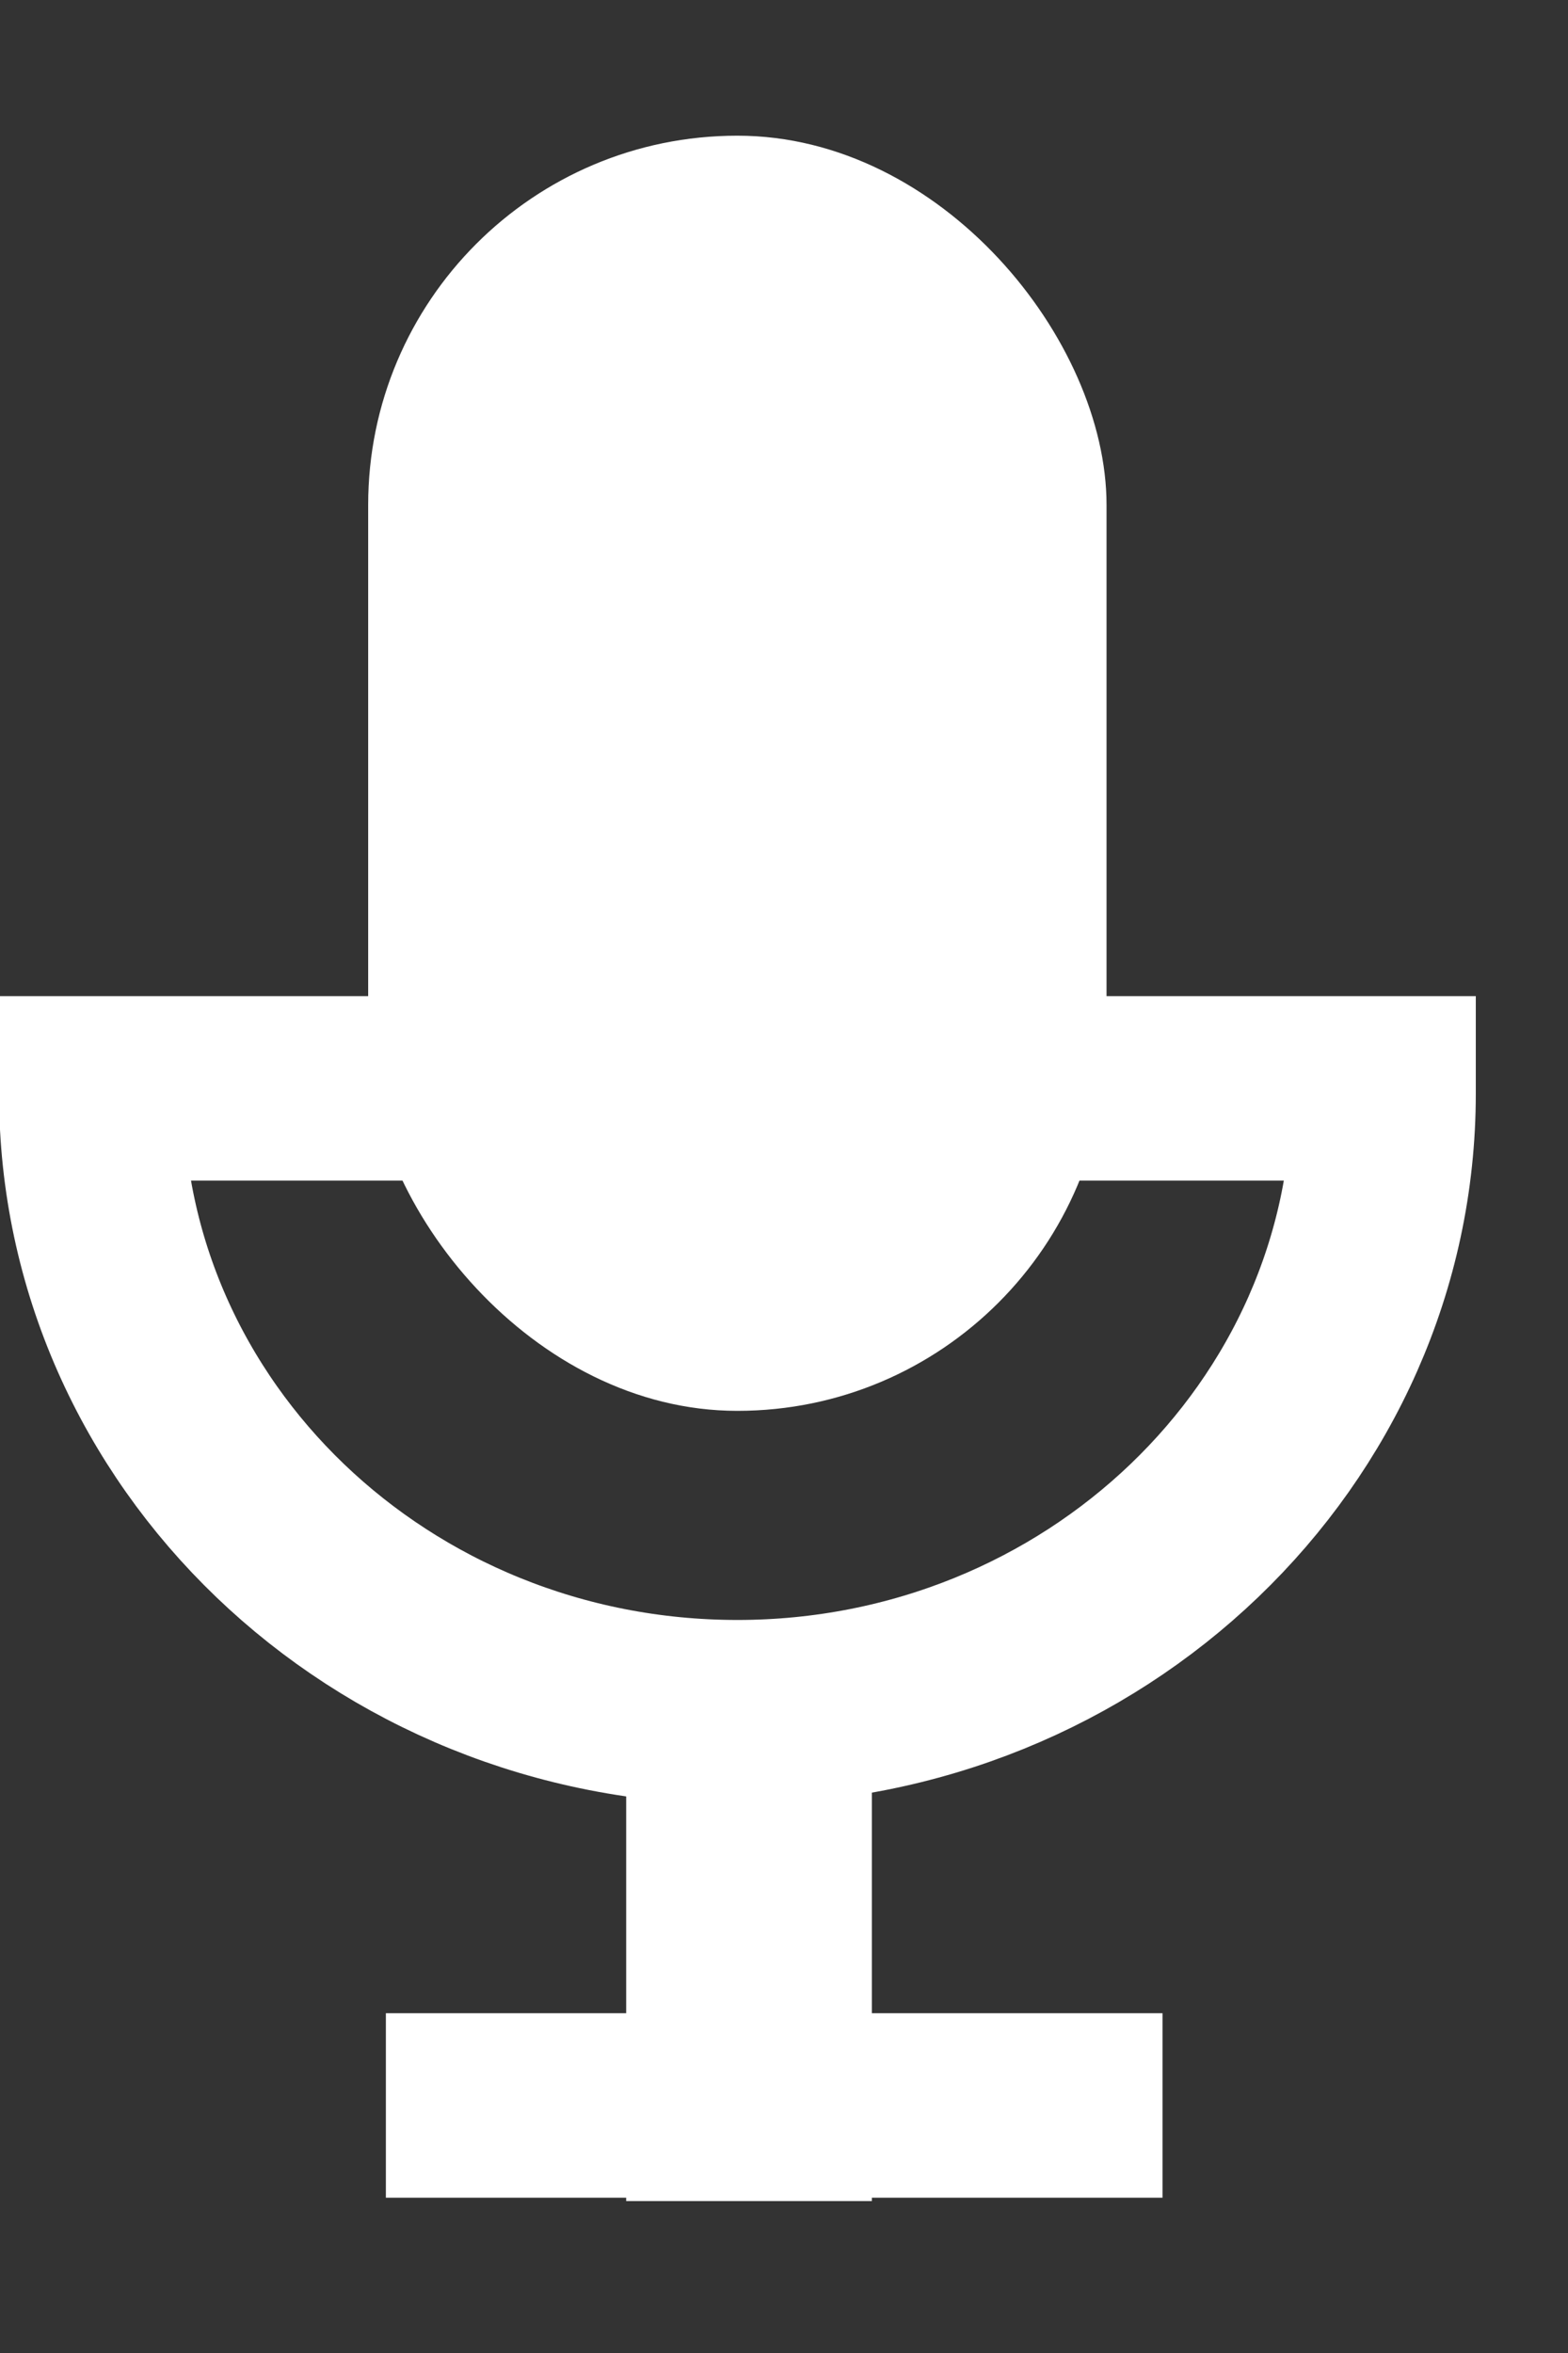 <svg xmlns="http://www.w3.org/2000/svg" width="10" height="15" viewBox="0 0 10 15">
    <rect x="0" y="0" width="10" height="15" fill="#333333" stroke="none"/>
    <g fill="none" fill-rule="evenodd" transform="translate(-.006 .865)">
        <rect width="4.709" height="8.129" x="2.354" fill="#FFF" rx="2.354"/>
        <path stroke="#FFF" stroke-width="1.176" d="M8.83 6.073v.033c0 2.171-1.844 3.944-4.121 3.944-2.281 0-4.121-1.771-4.121-3.944v-.033h8.241z"/>
        <path stroke="#FFF" stroke-linecap="square" stroke-width="1.567" d="M4.783 10.97v1.413"/>
        <path stroke="#FFF" stroke-width="1.176" d="M2.467 12.557H7.42"/>
    </g>
</svg>
